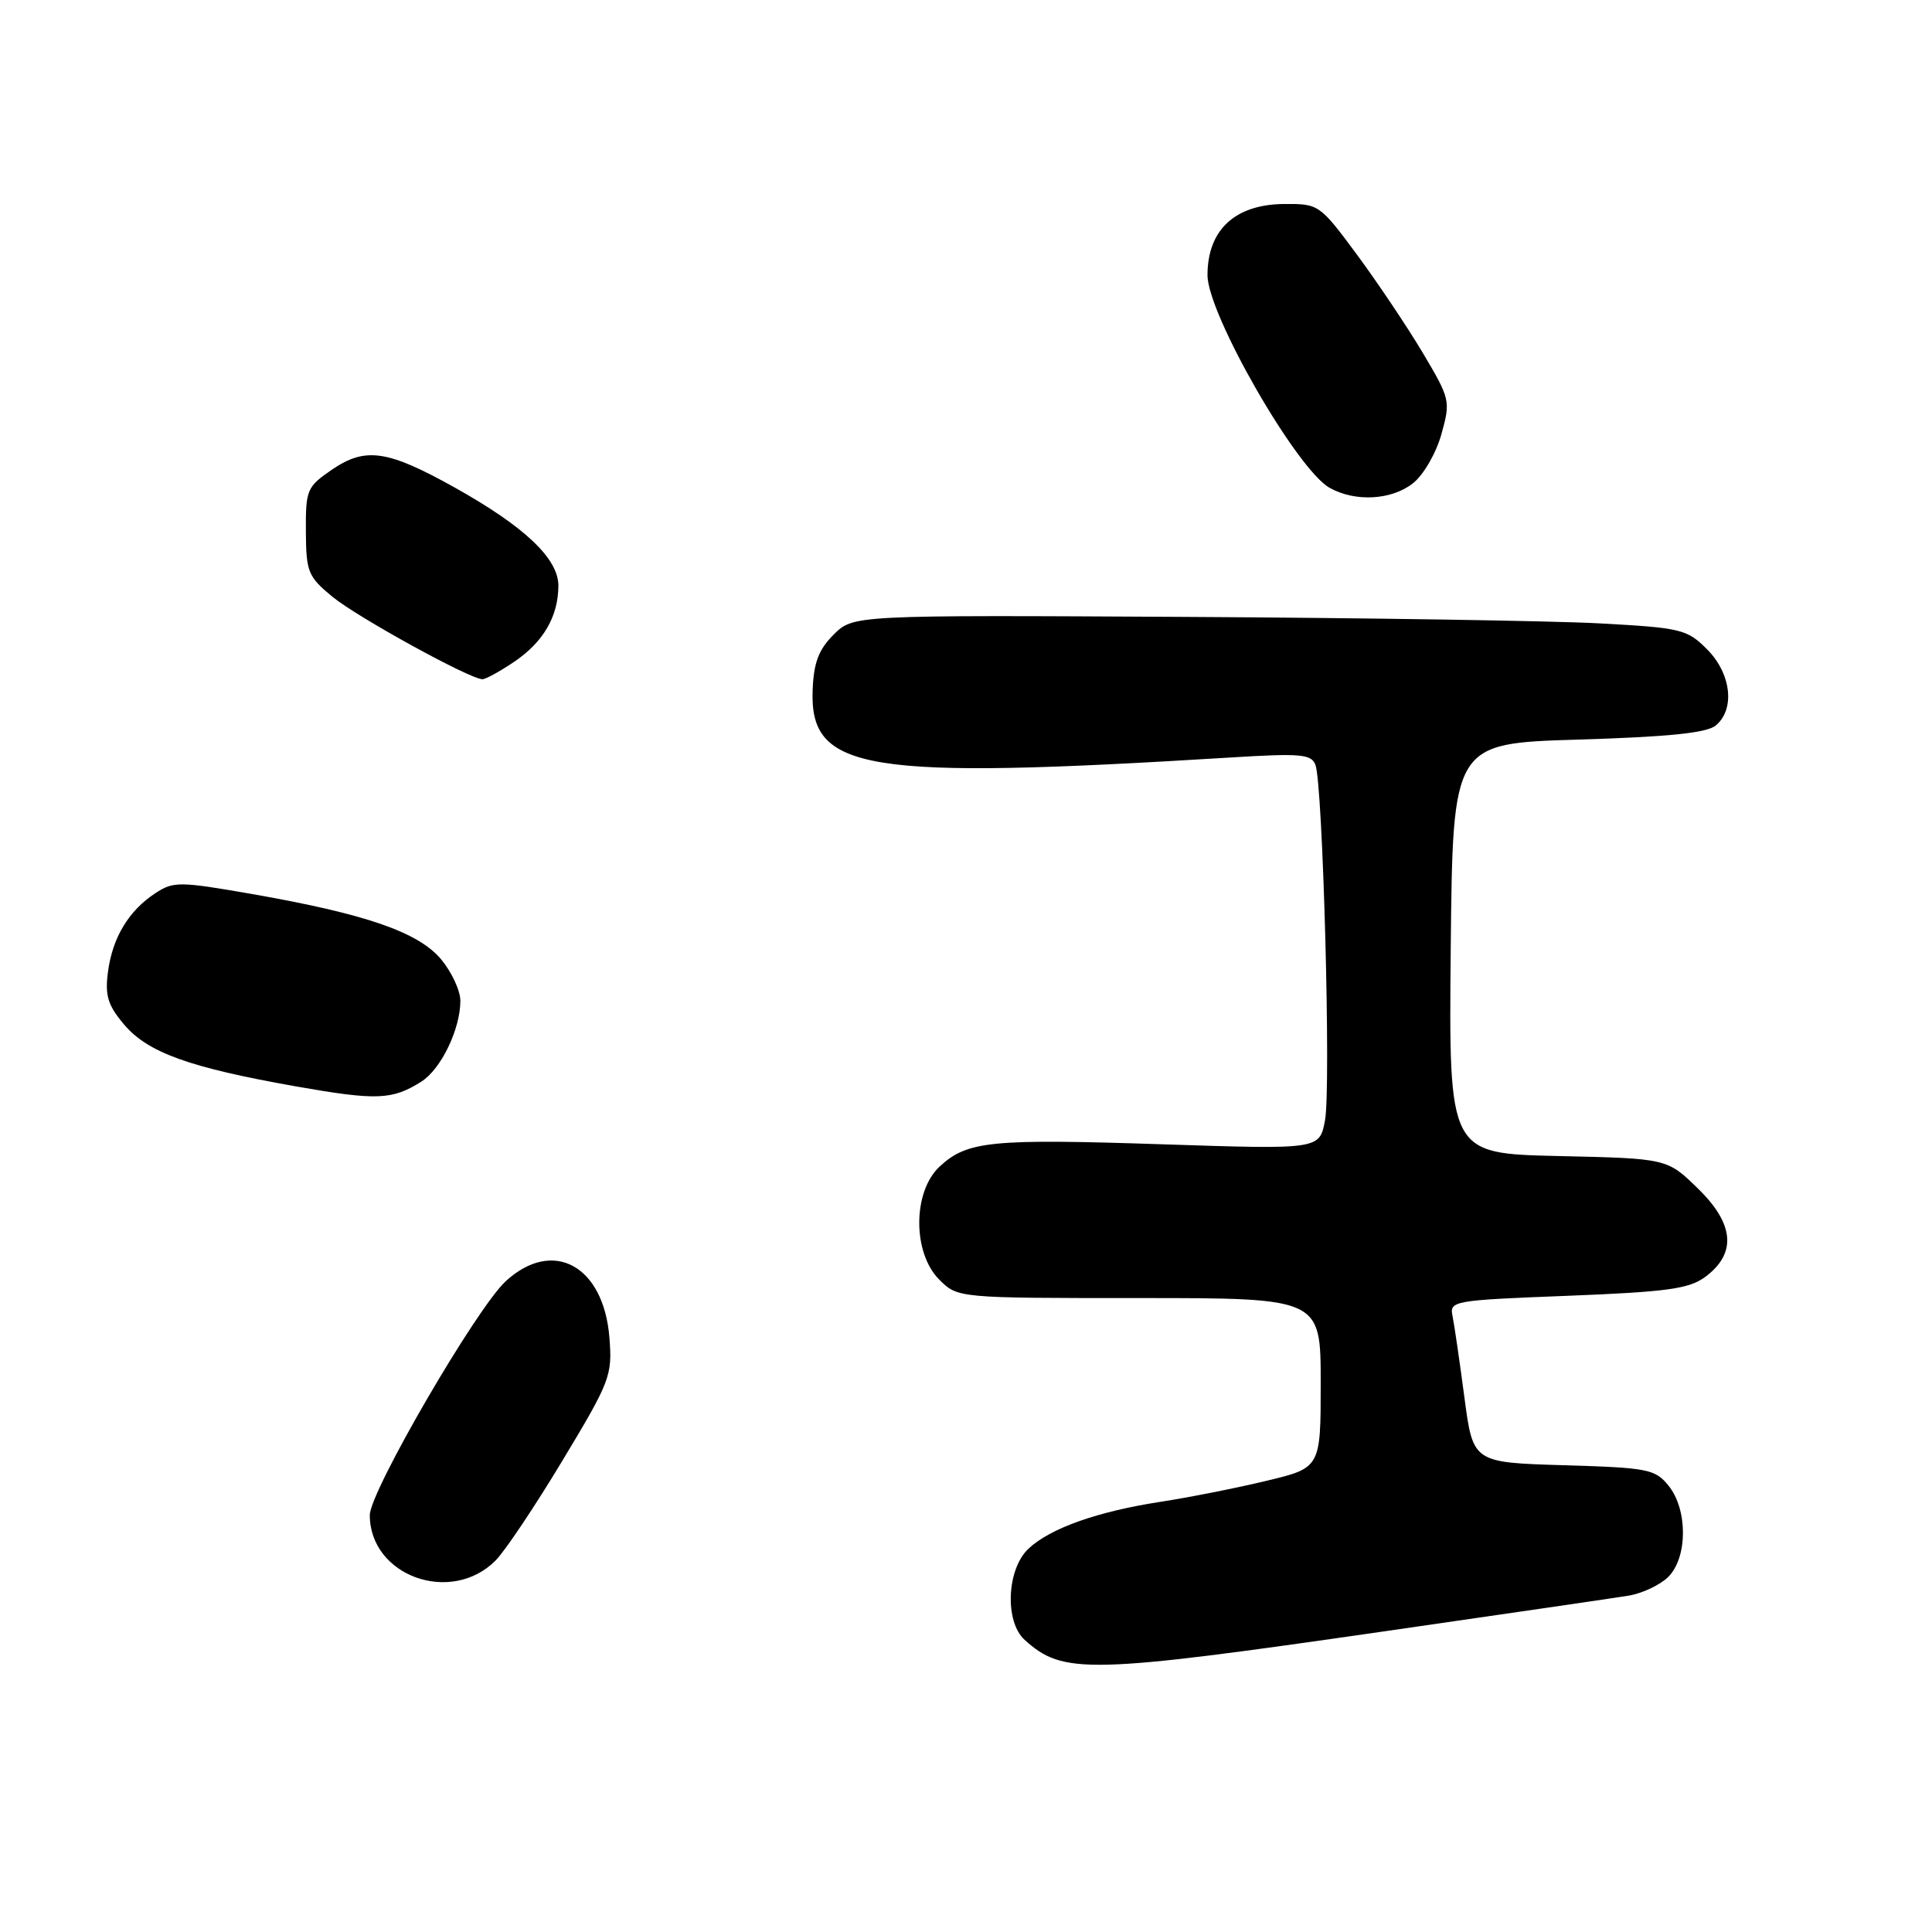 <?xml version="1.0" encoding="UTF-8" standalone="no"?>
<!DOCTYPE svg PUBLIC "-//W3C//DTD SVG 1.1//EN" "http://www.w3.org/Graphics/SVG/1.1/DTD/svg11.dtd" >
<svg xmlns="http://www.w3.org/2000/svg" xmlns:xlink="http://www.w3.org/1999/xlink" version="1.1" viewBox="0 0 256 256">
 <g >
 <path fill="currentColor"
d=" M 183.50 216.15 C 199.45 213.85 213.99 211.73 215.81 211.43 C 217.62 211.13 219.99 210.01 221.06 208.94 C 223.63 206.37 223.65 200.02 221.09 196.86 C 219.31 194.66 218.37 194.48 207.18 194.15 C 195.18 193.79 195.18 193.79 194.04 185.15 C 193.41 180.39 192.71 175.56 192.47 174.40 C 192.05 172.37 192.48 172.29 207.73 171.70 C 220.92 171.18 223.82 170.78 225.96 169.19 C 230.13 166.09 229.82 162.20 225.00 157.50 C 220.91 153.50 220.91 153.50 206.44 153.18 C 191.97 152.85 191.97 152.85 192.23 125.68 C 192.50 98.50 192.50 98.50 209.10 98.00 C 221.09 97.64 226.16 97.12 227.35 96.13 C 229.94 93.97 229.40 89.25 226.19 86.03 C 223.53 83.37 222.76 83.19 211.94 82.60 C 205.65 82.26 180.83 81.87 156.78 81.74 C 113.06 81.50 113.06 81.50 110.46 84.09 C 108.47 86.08 107.82 87.80 107.68 91.43 C 107.27 102.19 114.55 103.36 163.09 100.37 C 172.32 99.80 173.76 99.92 174.30 101.34 C 175.29 103.91 176.38 144.18 175.57 148.45 C 174.85 152.31 174.85 152.31 154.18 151.63 C 131.28 150.87 128.17 151.18 124.51 154.57 C 120.93 157.90 120.90 165.99 124.45 169.55 C 126.91 172.00 126.91 172.00 150.95 172.00 C 175.00 172.00 175.00 172.00 175.00 183.25 C 175.00 194.50 175.00 194.50 167.75 196.23 C 163.76 197.19 157.52 198.42 153.88 198.98 C 145.43 200.28 139.17 202.49 136.28 205.21 C 133.39 207.92 133.10 214.87 135.77 217.29 C 140.87 221.90 144.13 221.83 183.50 216.15 Z  M 65.66 206.78 C 66.91 205.53 70.91 199.55 74.55 193.50 C 80.87 183.01 81.15 182.26 80.75 177.24 C 79.99 167.69 73.28 164.03 67.03 169.75 C 63.16 173.29 49.00 197.64 49.00 200.76 C 49.00 208.82 59.76 212.71 65.66 206.78 Z  M 55.83 143.32 C 58.44 141.67 61.00 136.36 61.00 132.61 C 61.00 131.26 59.84 128.78 58.43 127.09 C 55.39 123.49 48.42 121.09 33.32 118.45 C 23.78 116.79 22.98 116.78 20.59 118.35 C 17.06 120.66 14.91 124.22 14.31 128.76 C 13.89 131.89 14.27 133.17 16.42 135.73 C 19.57 139.47 25.07 141.45 39.20 143.95 C 49.94 145.84 51.96 145.76 55.83 143.32 Z  M 68.09 87.72 C 71.99 85.09 73.96 81.72 73.99 77.63 C 74.00 74.03 69.55 69.80 60.27 64.61 C 51.35 59.63 48.44 59.20 44.00 62.22 C 40.67 64.50 40.50 64.89 40.53 70.40 C 40.56 75.78 40.81 76.40 44.03 79.06 C 47.32 81.77 62.28 90.00 63.93 90.00 C 64.36 90.00 66.23 88.97 68.09 87.72 Z  M 187.22 64.04 C 188.61 62.95 190.28 60.07 190.99 57.55 C 192.22 53.13 192.17 52.89 188.53 46.76 C 186.48 43.32 182.55 37.46 179.81 33.75 C 174.87 27.08 174.75 27.00 170.16 27.03 C 163.64 27.08 160.00 30.46 160.00 36.46 C 160.00 41.61 171.85 62.24 176.20 64.65 C 179.59 66.54 184.39 66.27 187.22 64.04 Z "/>
</g>
</svg>